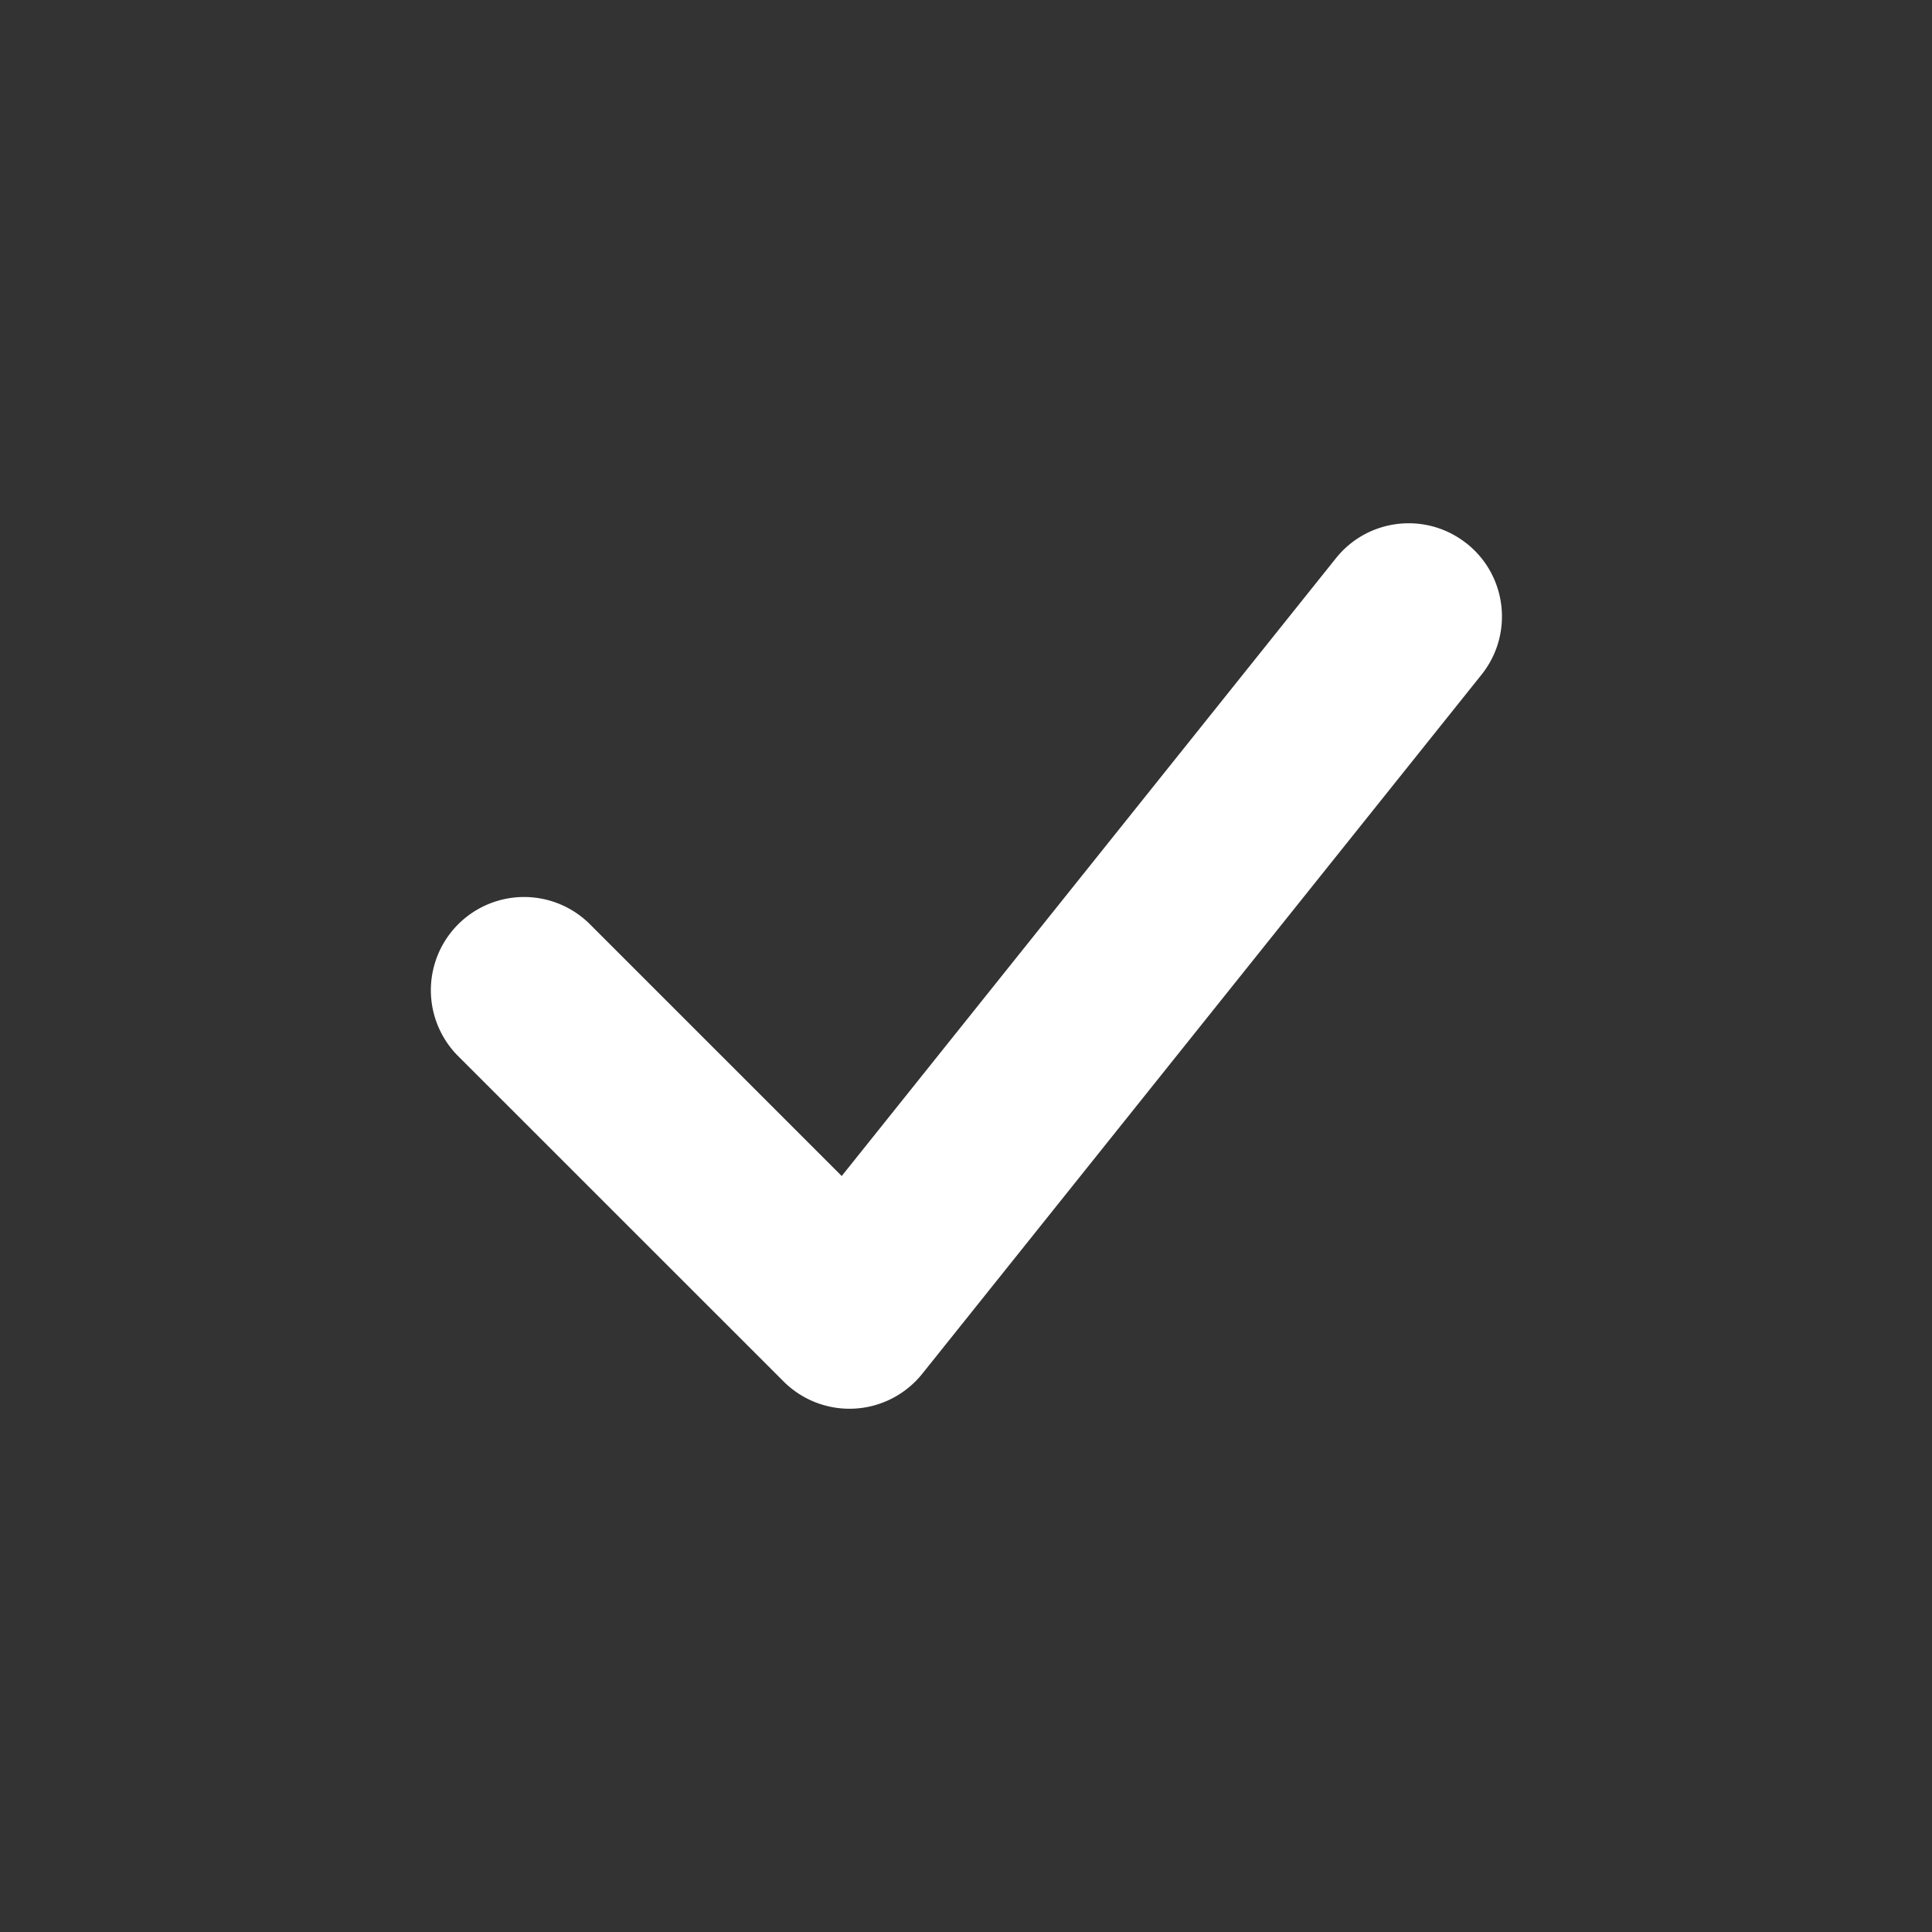 <svg  viewBox="0 0 24 24" width="1em" height="1em" fill="none" xmlns="http://www.w3.org/2000/svg"><rect x="0" y="0" width="24" height="24" fill="#333333" stroke="none"/><path fill-rule="evenodd" clip-rule="evenodd" d="M18.223 6.754c.5.4.58 1.128.181 1.627l-6.947 8.684a1.158 1.158 0 0 1-1.723.096L5.68 13.108a1.158 1.158 0 0 1 1.638-1.637l3.138 3.138 6.139-7.674c.4-.5 1.128-.58 1.627-.181Z" fill="#fff"/></svg>
